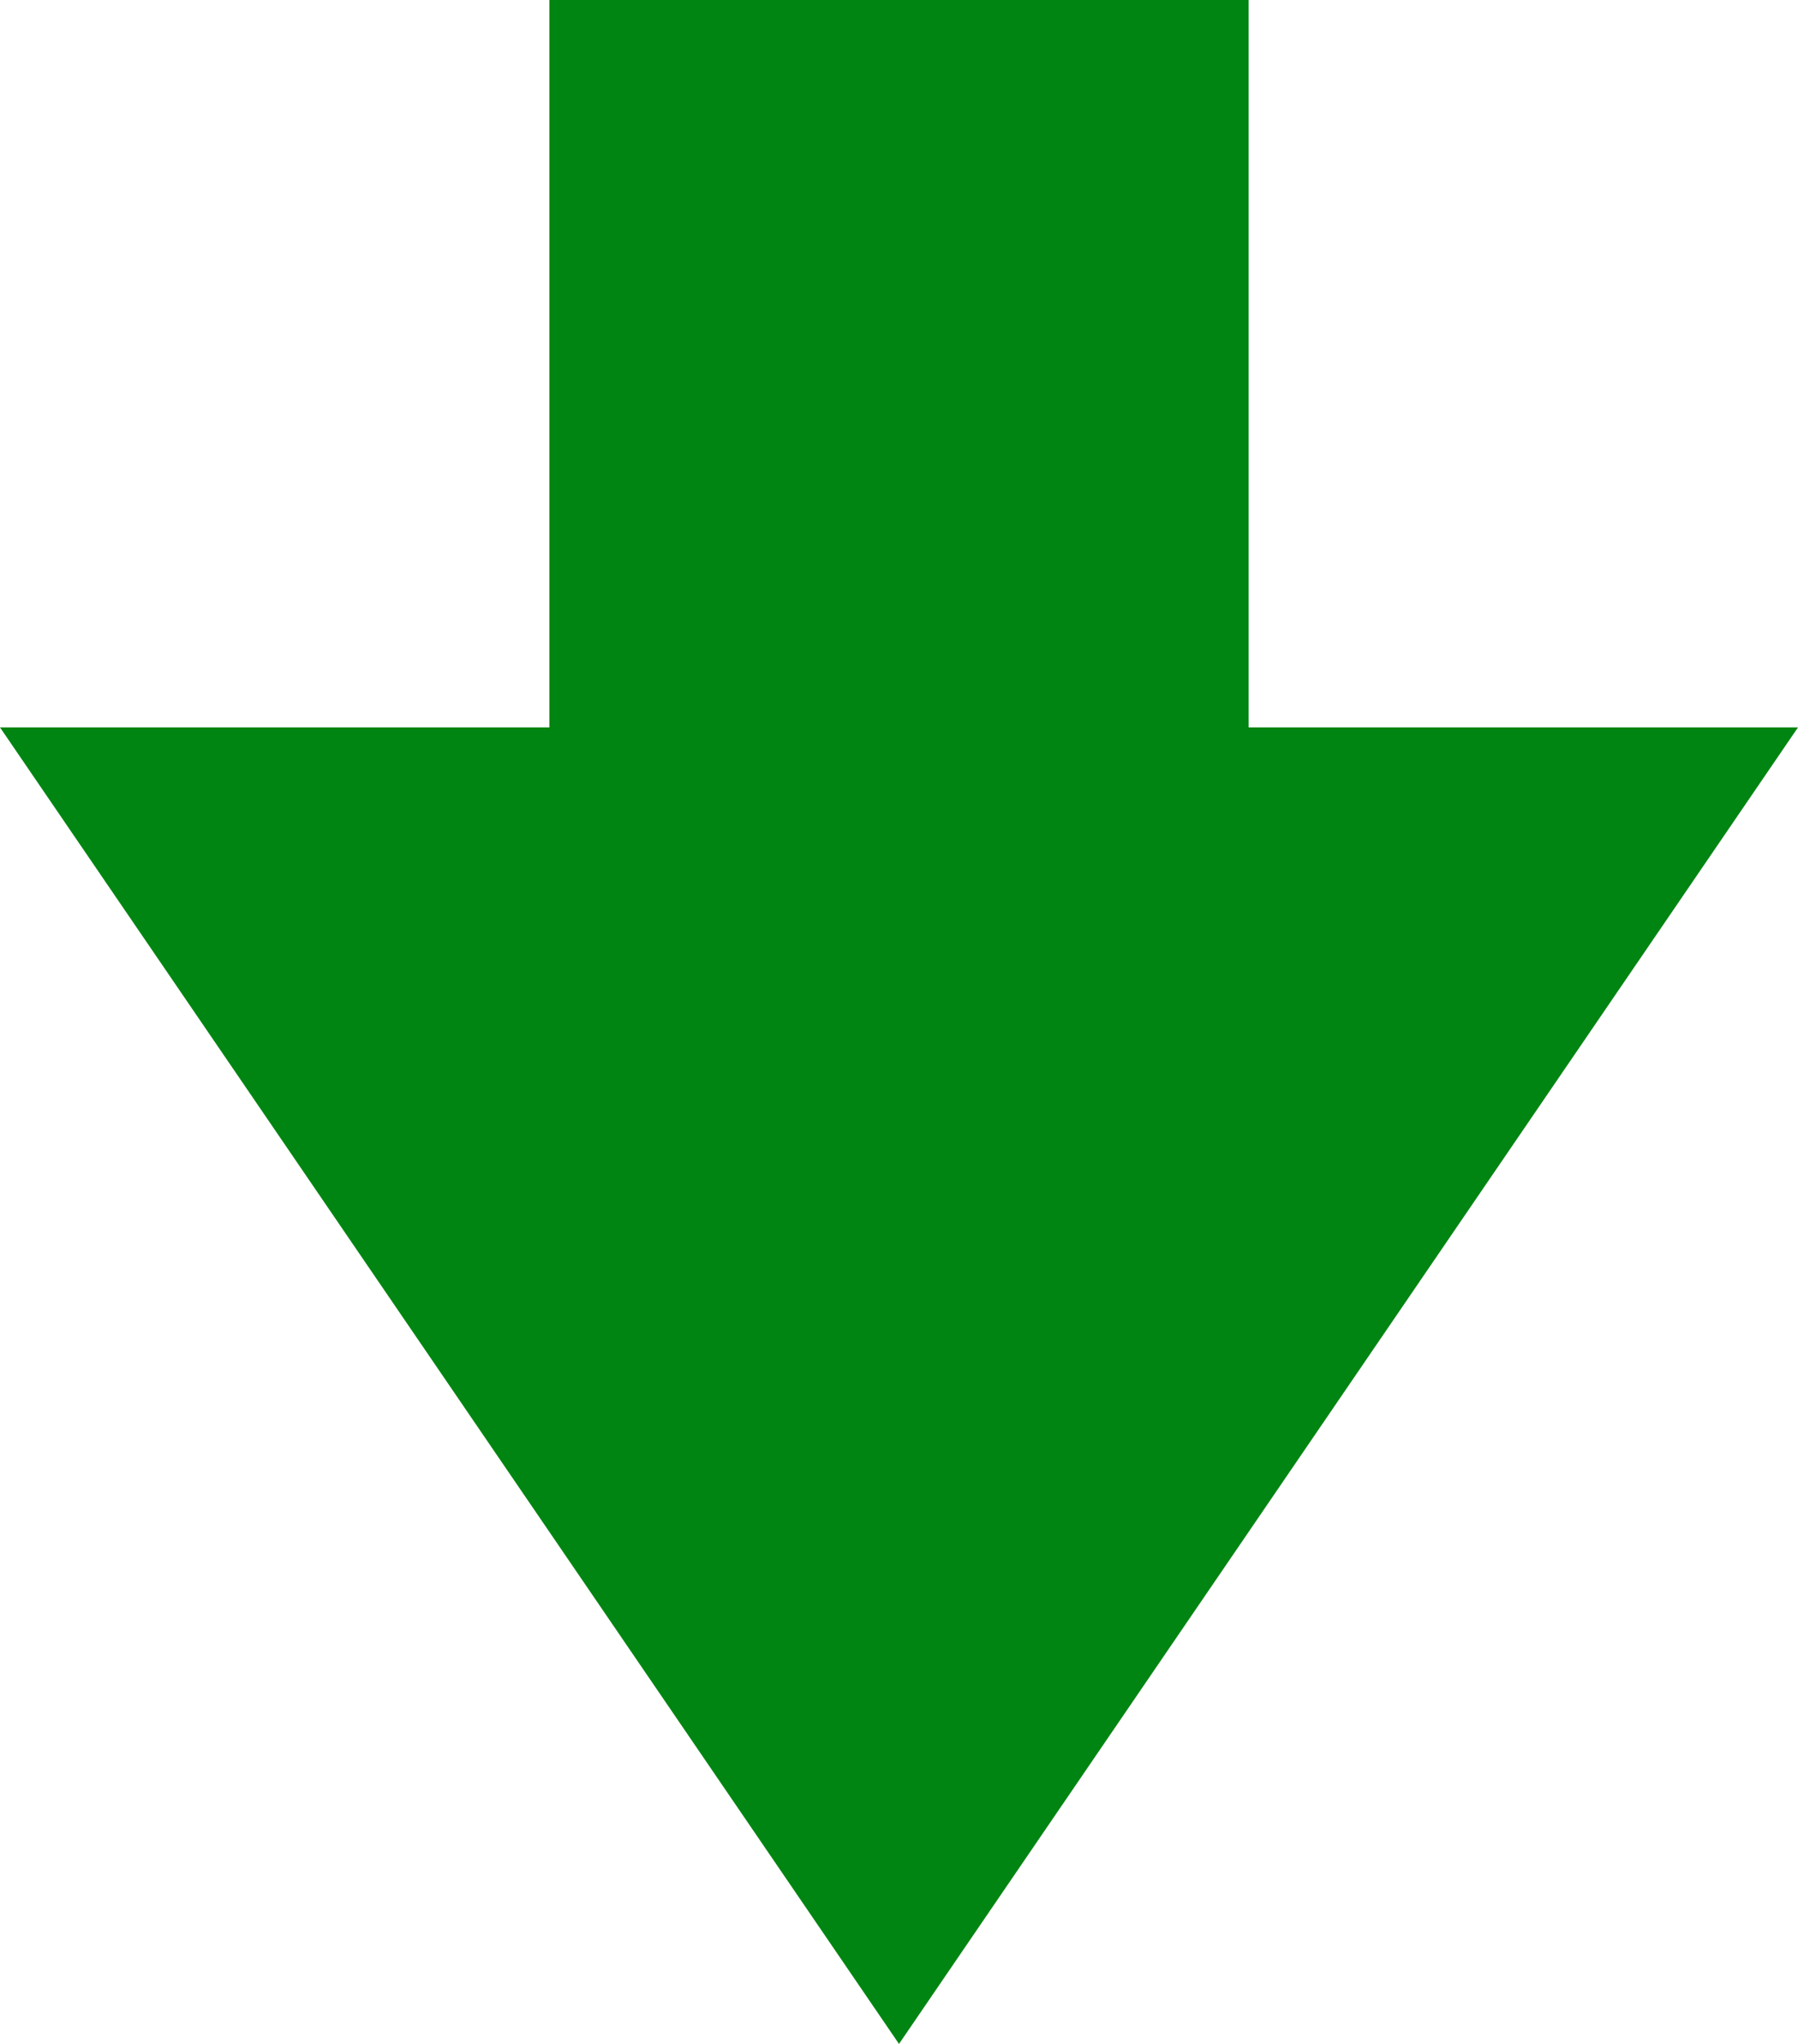 <svg width="22" height="25" viewBox="0 0 22 25" fill="none" xmlns="http://www.w3.org/2000/svg">
<path d="M15.278 8.897L15.278 -5.93612e-07L6.722 -1.34912e-06L6.722 8.897L3.30106e-06 8.897L11 25L22 8.897L15.278 8.897Z" fill="#008512"/>
</svg>
